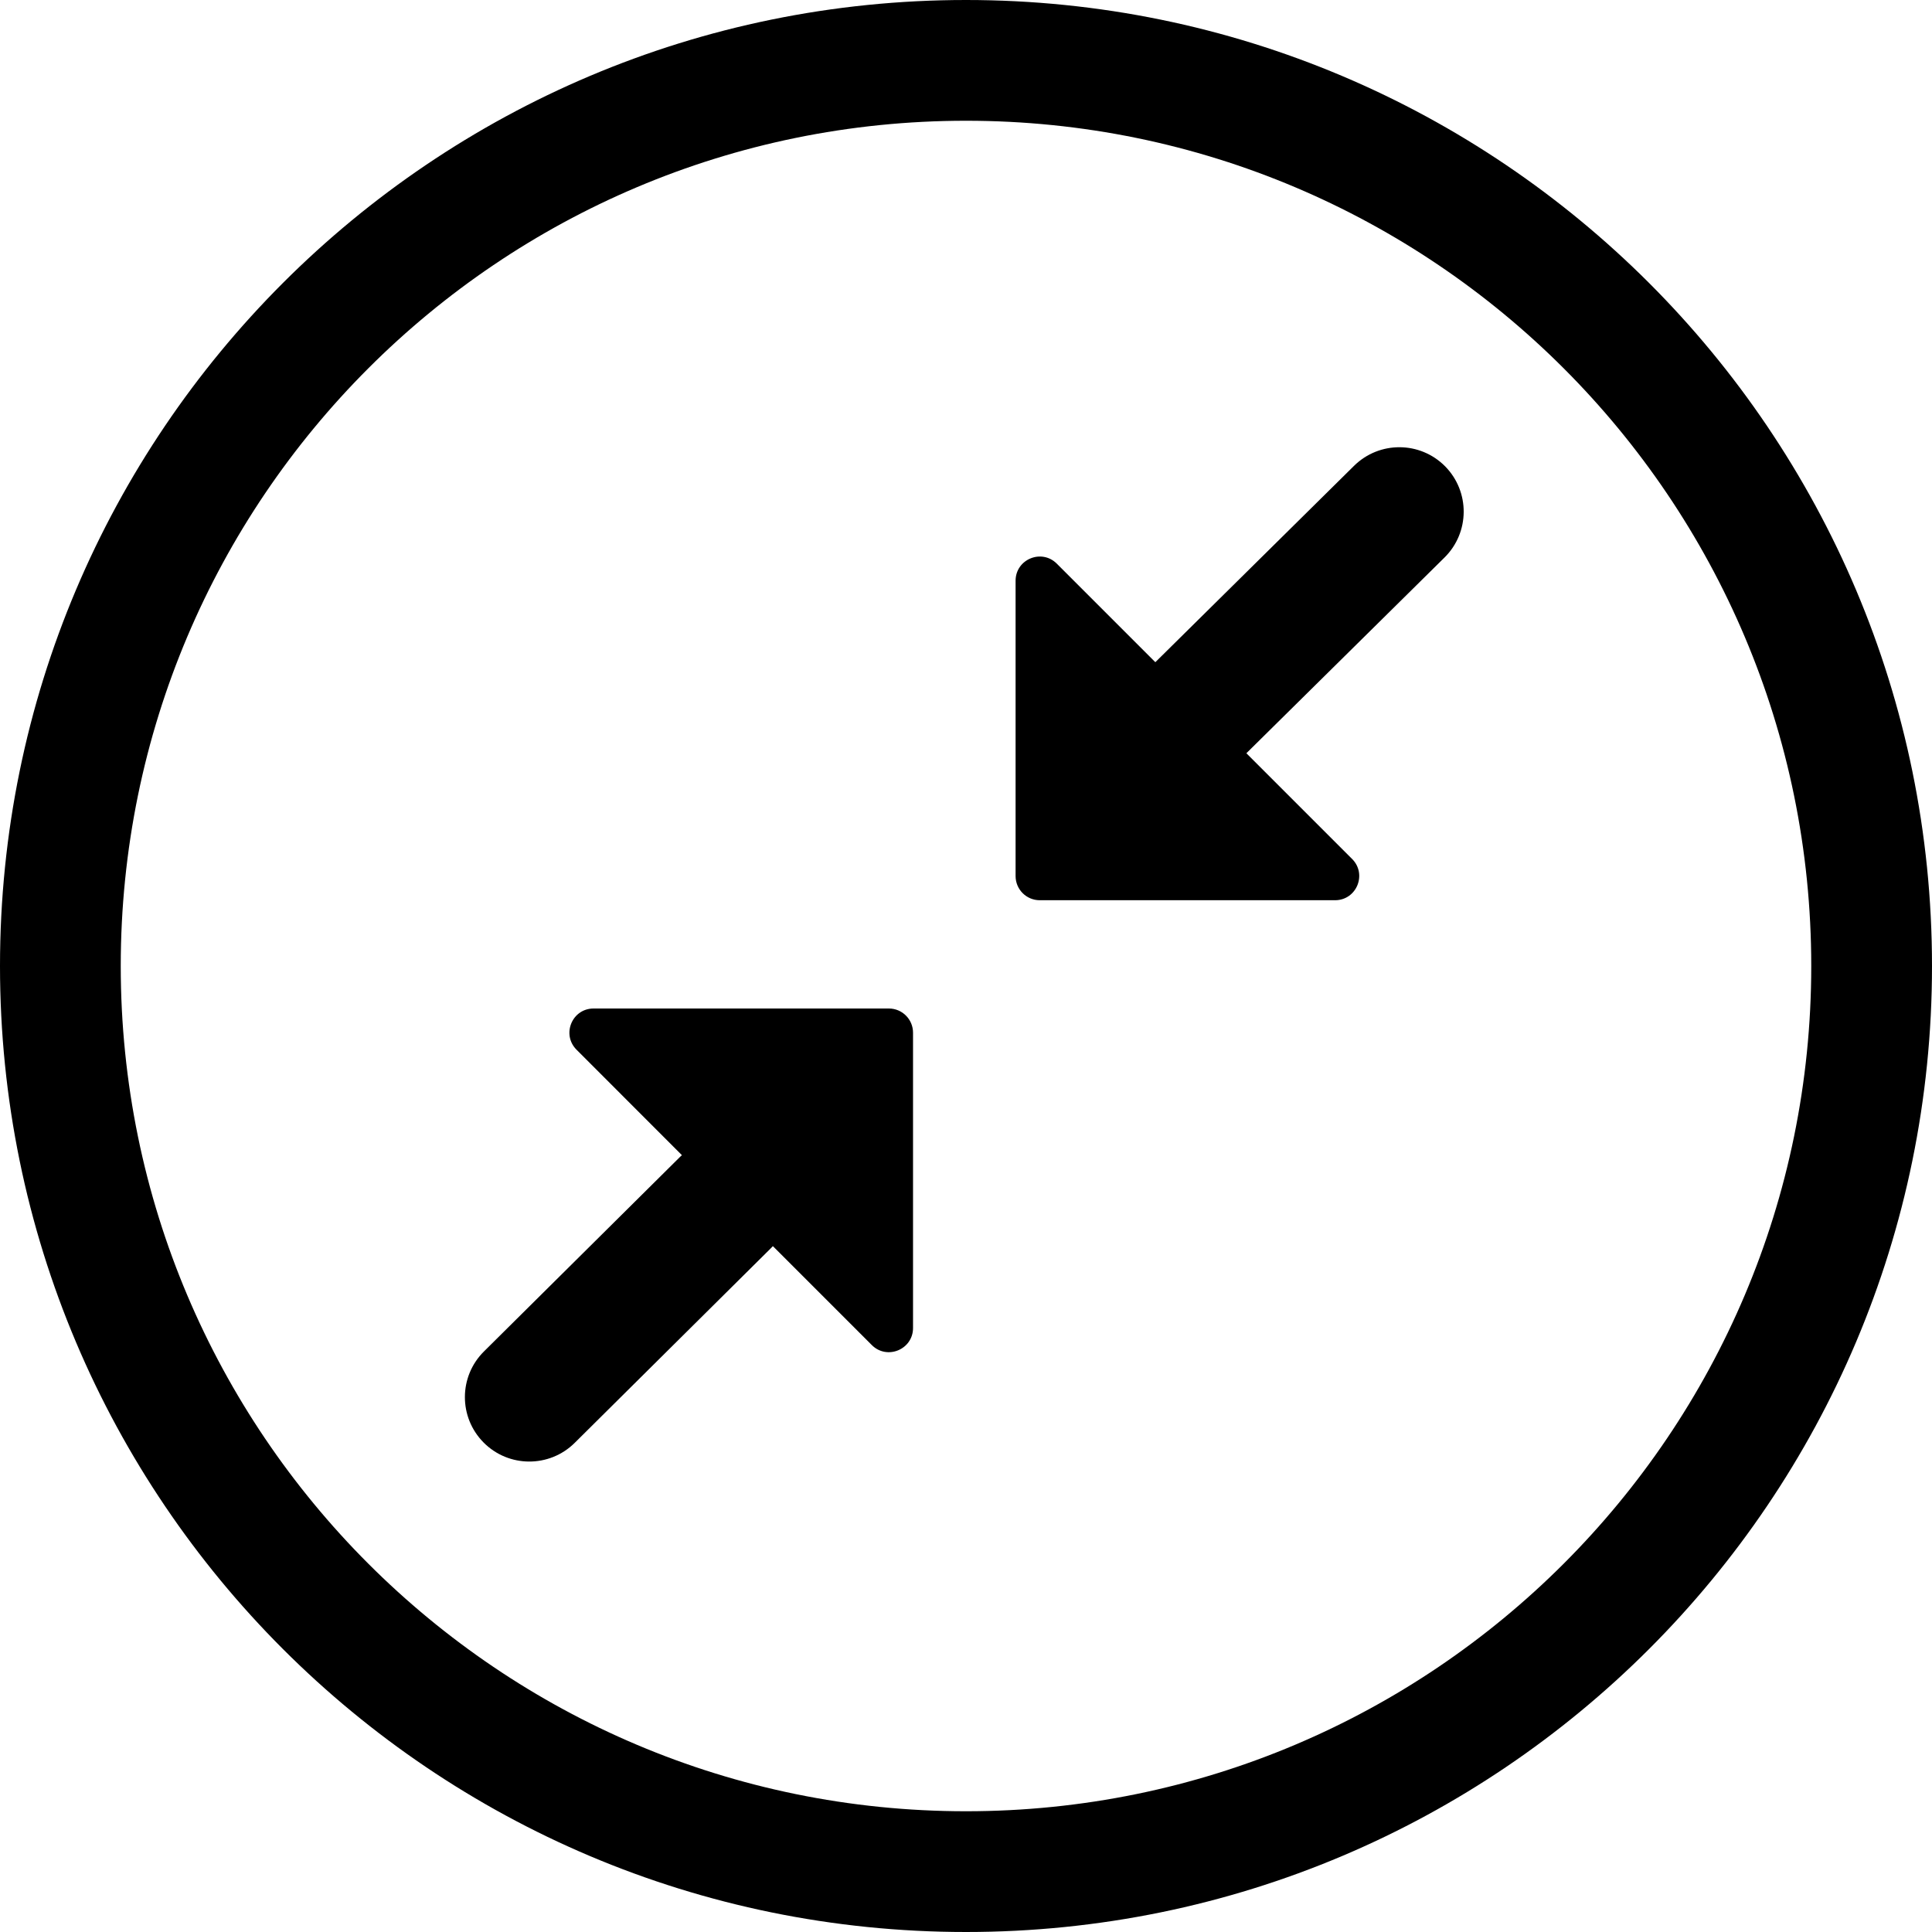 <svg width="24" height="24" viewBox="0 0 24 24" fill="none" xmlns="http://www.w3.org/2000/svg">
<path d="M1.5 12C1.5 6.201 6.201 1.5 12 1.5C17.799 1.5 22.5 6.201 22.5 12C22.5 17.799 17.799 22.5 12 22.5C6.201 22.5 1.5 17.799 1.5 12ZM12 1.89268e-09C5.373 8.47383e-10 -8.47383e-10 5.373 -1.89268e-09 12C-2.93798e-09 18.627 5.373 24 12 24C18.627 24 24 18.627 24 12C24 5.373 18.627 2.93798e-09 12 1.89268e-09ZM14.352 8.226L13.128 7.002C12.939 6.813 12.616 6.947 12.616 7.214L12.616 10.883C12.616 11.048 12.75 11.183 12.916 11.183L16.584 11.183C16.852 11.183 16.985 10.86 16.797 10.671L15.483 9.357L17.945 6.925C18.259 6.614 18.262 6.108 17.952 5.793C17.641 5.479 17.135 5.476 16.82 5.787L14.352 8.226ZM9.601 15.48L10.83 16.709C11.019 16.898 11.342 16.764 11.342 16.497L11.342 12.828C11.342 12.663 11.208 12.528 11.042 12.528L7.374 12.528C7.106 12.528 6.973 12.851 7.162 13.04L8.471 14.35C8.462 14.357 8.454 14.366 8.445 14.374L6.012 16.788C5.698 17.099 5.696 17.605 6.007 17.919C6.318 18.233 6.825 18.235 7.139 17.924L9.572 15.51C9.582 15.5 9.591 15.49 9.601 15.48Z" fill="black"/>
</svg>
